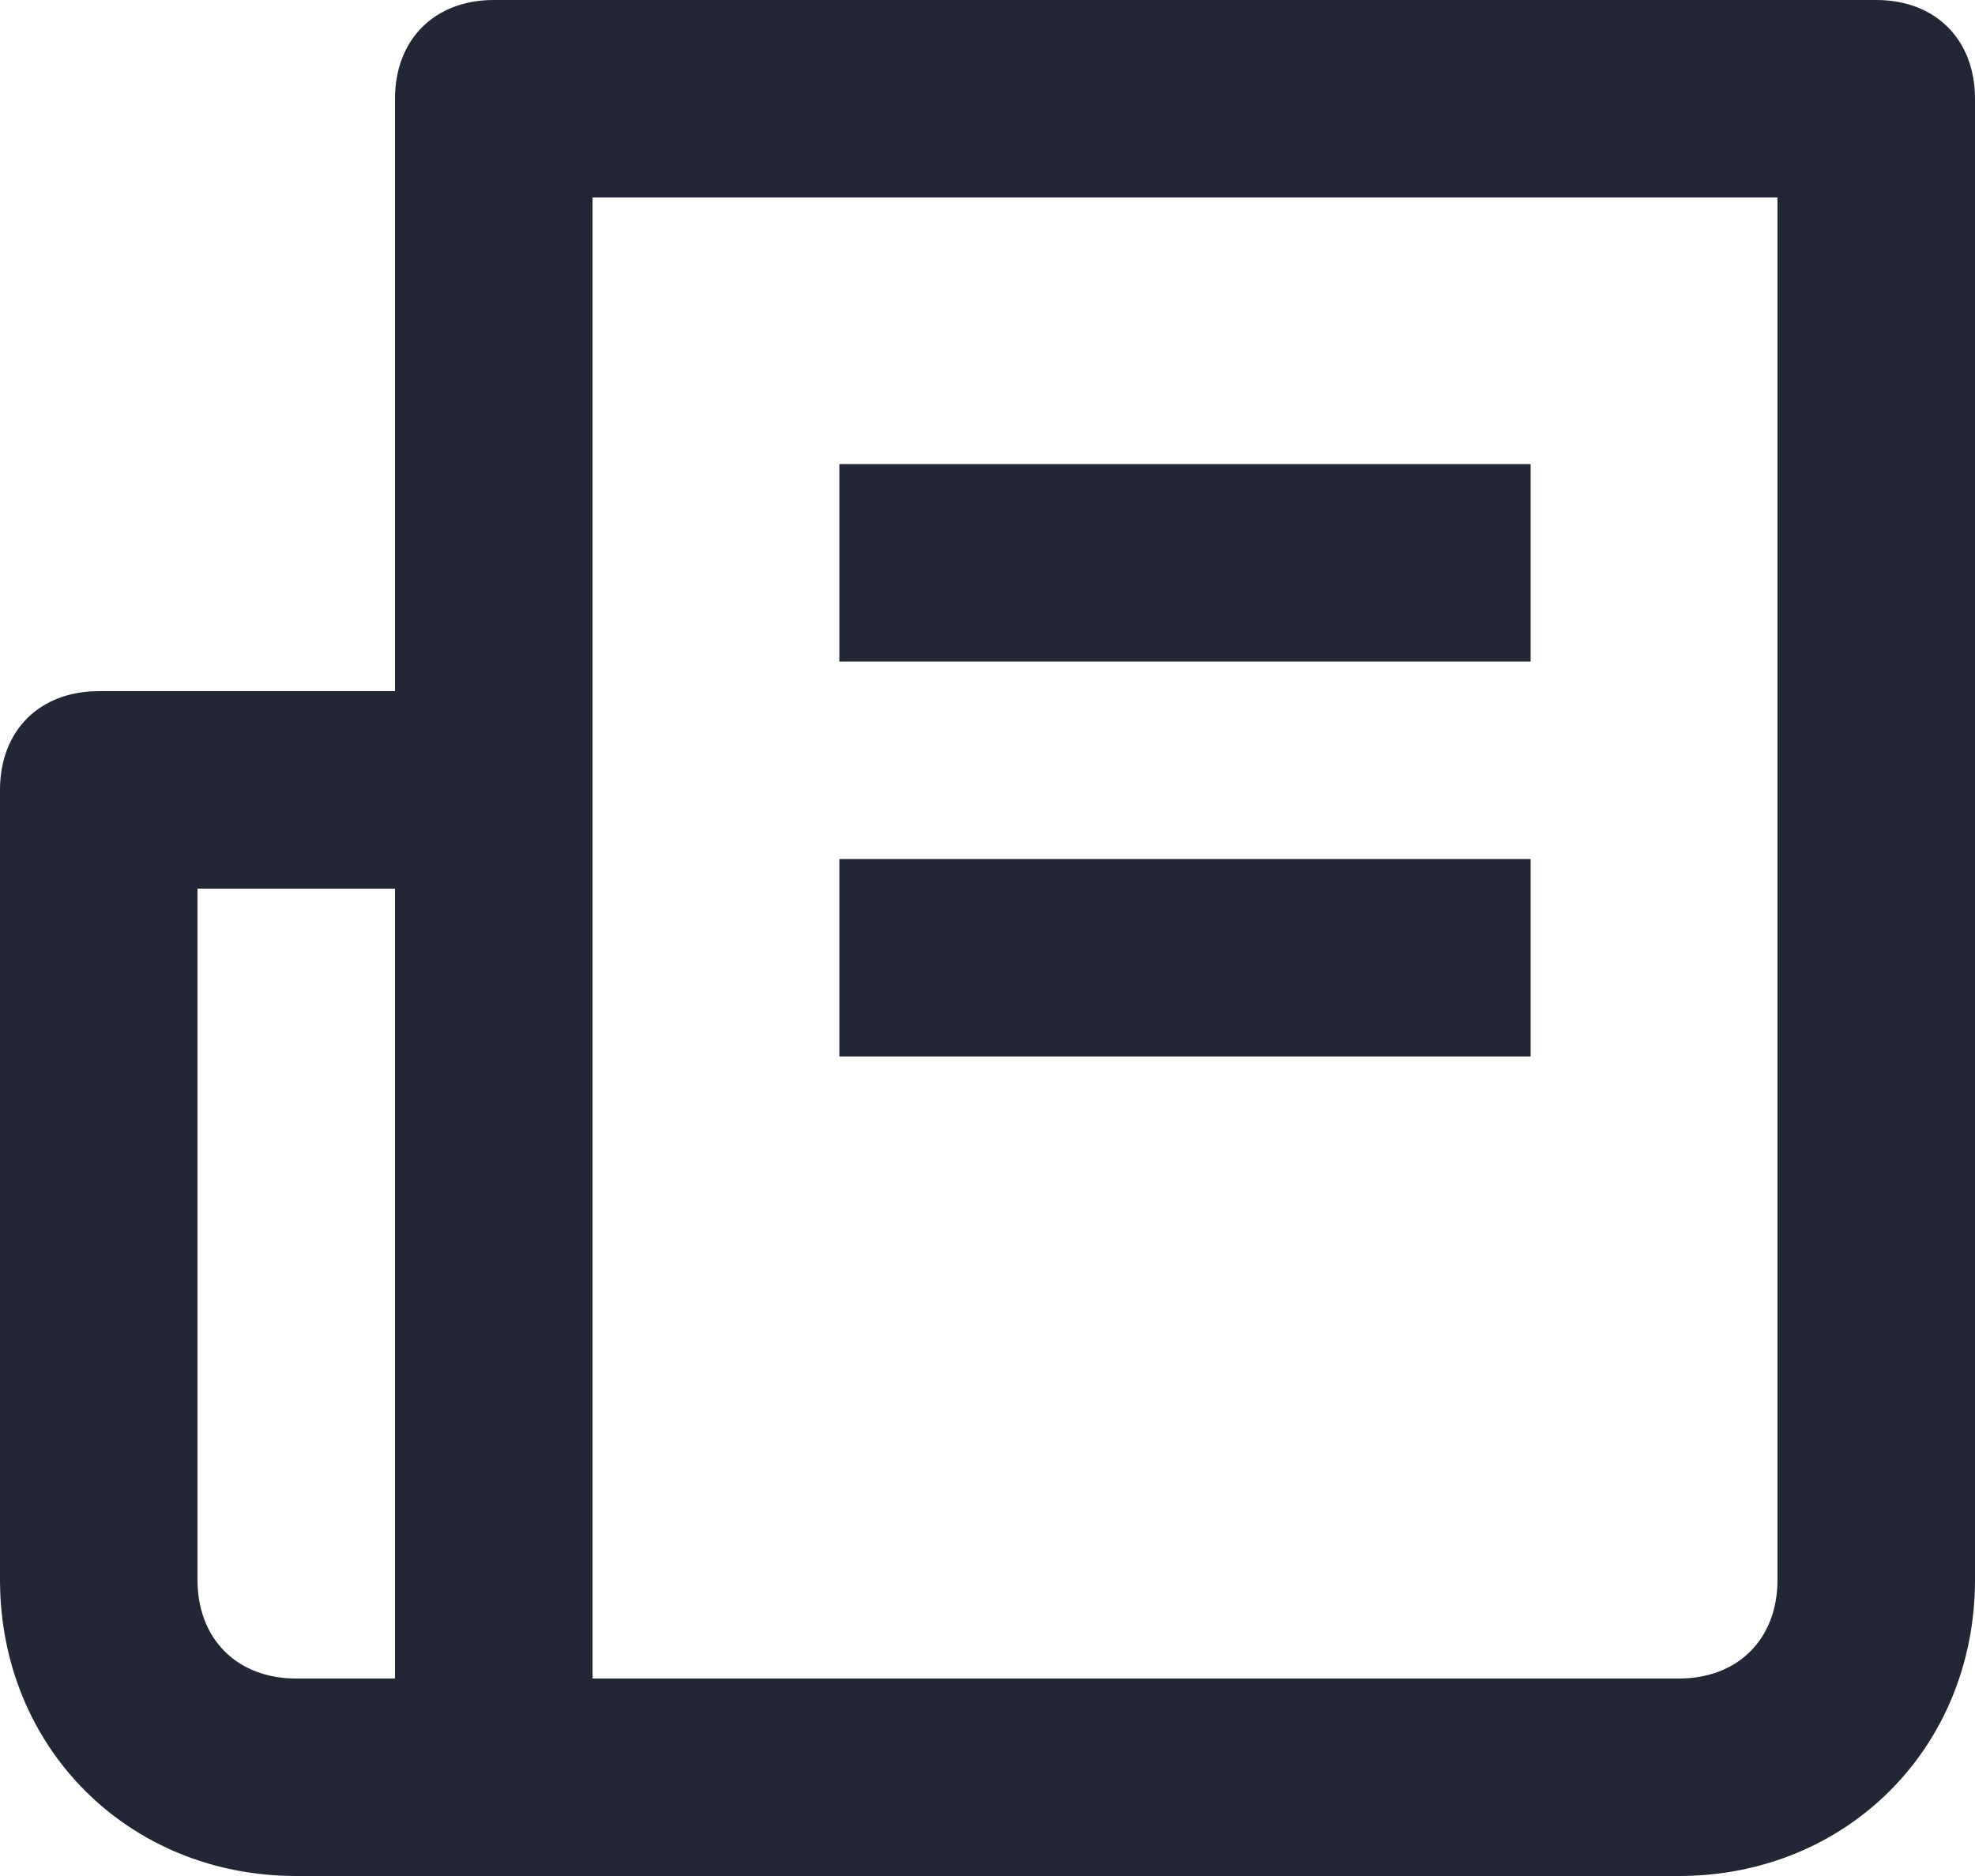 <svg width="20" height="19" viewBox="0 0 20 19" fill="none" xmlns="http://www.w3.org/2000/svg">
<path d="M19 0H5C4.4 0 4 0.4 4 1V7H1C0.4 7 0 7.4 0 8V16C0 17.7 1.3 19 3 19H5H17C18.7 19 20 17.7 20 16V1C20 0.4 19.6 0 19 0ZM2 16V9H4V17H3C2.4 17 2 16.6 2 16ZM18 16C18 16.6 17.6 17 17 17H6V8V2H18V16ZM15.5 6.7H8.5V4.7H15.5V6.7ZM15.5 10.7H8.5V8.7H15.5V10.7Z" fill="#232735"/>
</svg>
